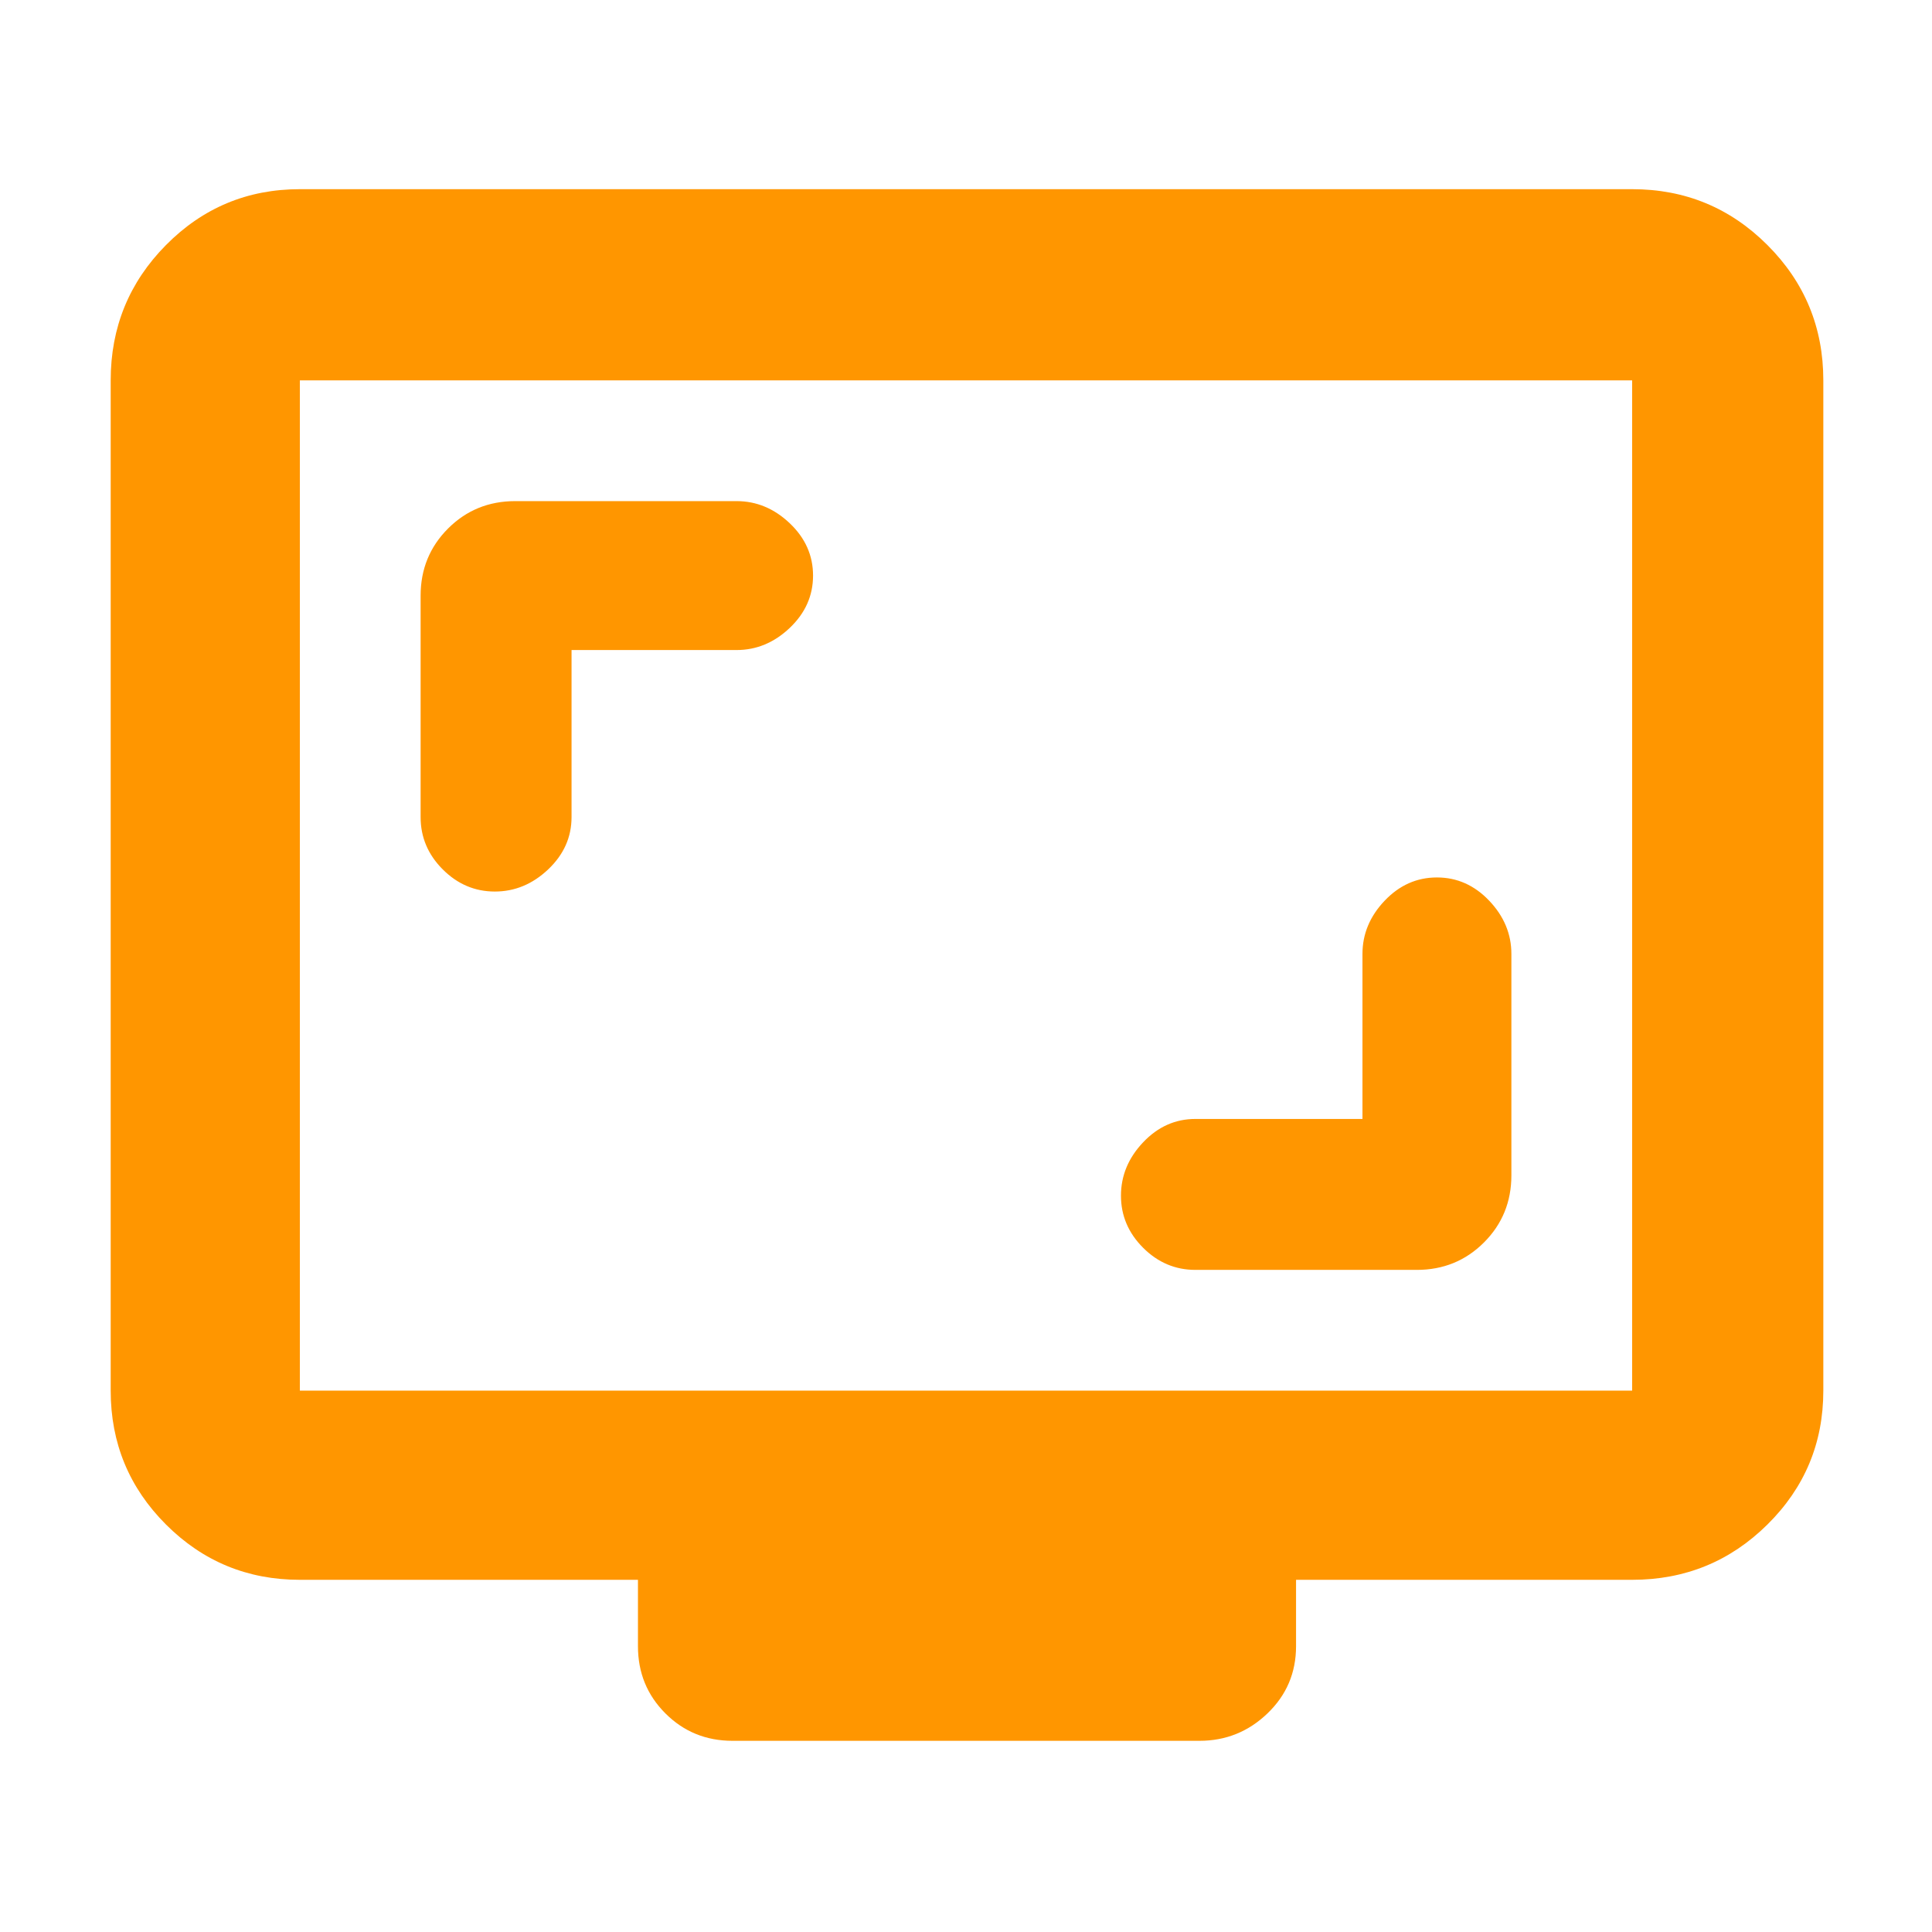 <svg height="48" viewBox="0 -960 960 960" width="48" xmlns="http://www.w3.org/2000/svg"><path fill="rgb(255, 150, 0)" d="m677-404h-83q-15 0-26 11.62-11 11.61-11 26.5 0 14.88 11 25.88 11 11 26 11h110q19.75 0 33.38-13.63 13.62-13.62 13.62-33.37v-110q0-14.83-11-26.42-11-11.58-26-11.58t-26 11.58q-11 11.59-11 26.42zm-393-233h82q14.83 0 26.42-11 11.58-11 11.58-26t-11.58-26q-11.59-11-26.42-11h-110q-19.75 0-33.37 13.62-13.63 13.63-13.63 33.38v110q0 15 11 26t25.88 11q14.89 0 26.5-11 11.62-11 11.62-26zm-135 462q-39.05 0-66.53-27.48-27.47-27.47-27.47-66.52v-502q0-39.46 27.47-67.23 27.48-27.77 66.53-27.77h662q39.46 0 67.23 27.77 27.77 27.77 27.77 67.23v502q0 39.05-27.77 66.52-27.77 27.48-67.23 27.48h-167v33q0 19.75-14.19 33.37-14.18 13.63-33.81 13.63h-232q-19.75 0-33.37-13.63-13.63-13.62-13.63-33.37v-33zm0-94h662v-502h-662zm0 0v-502z"/></svg>
